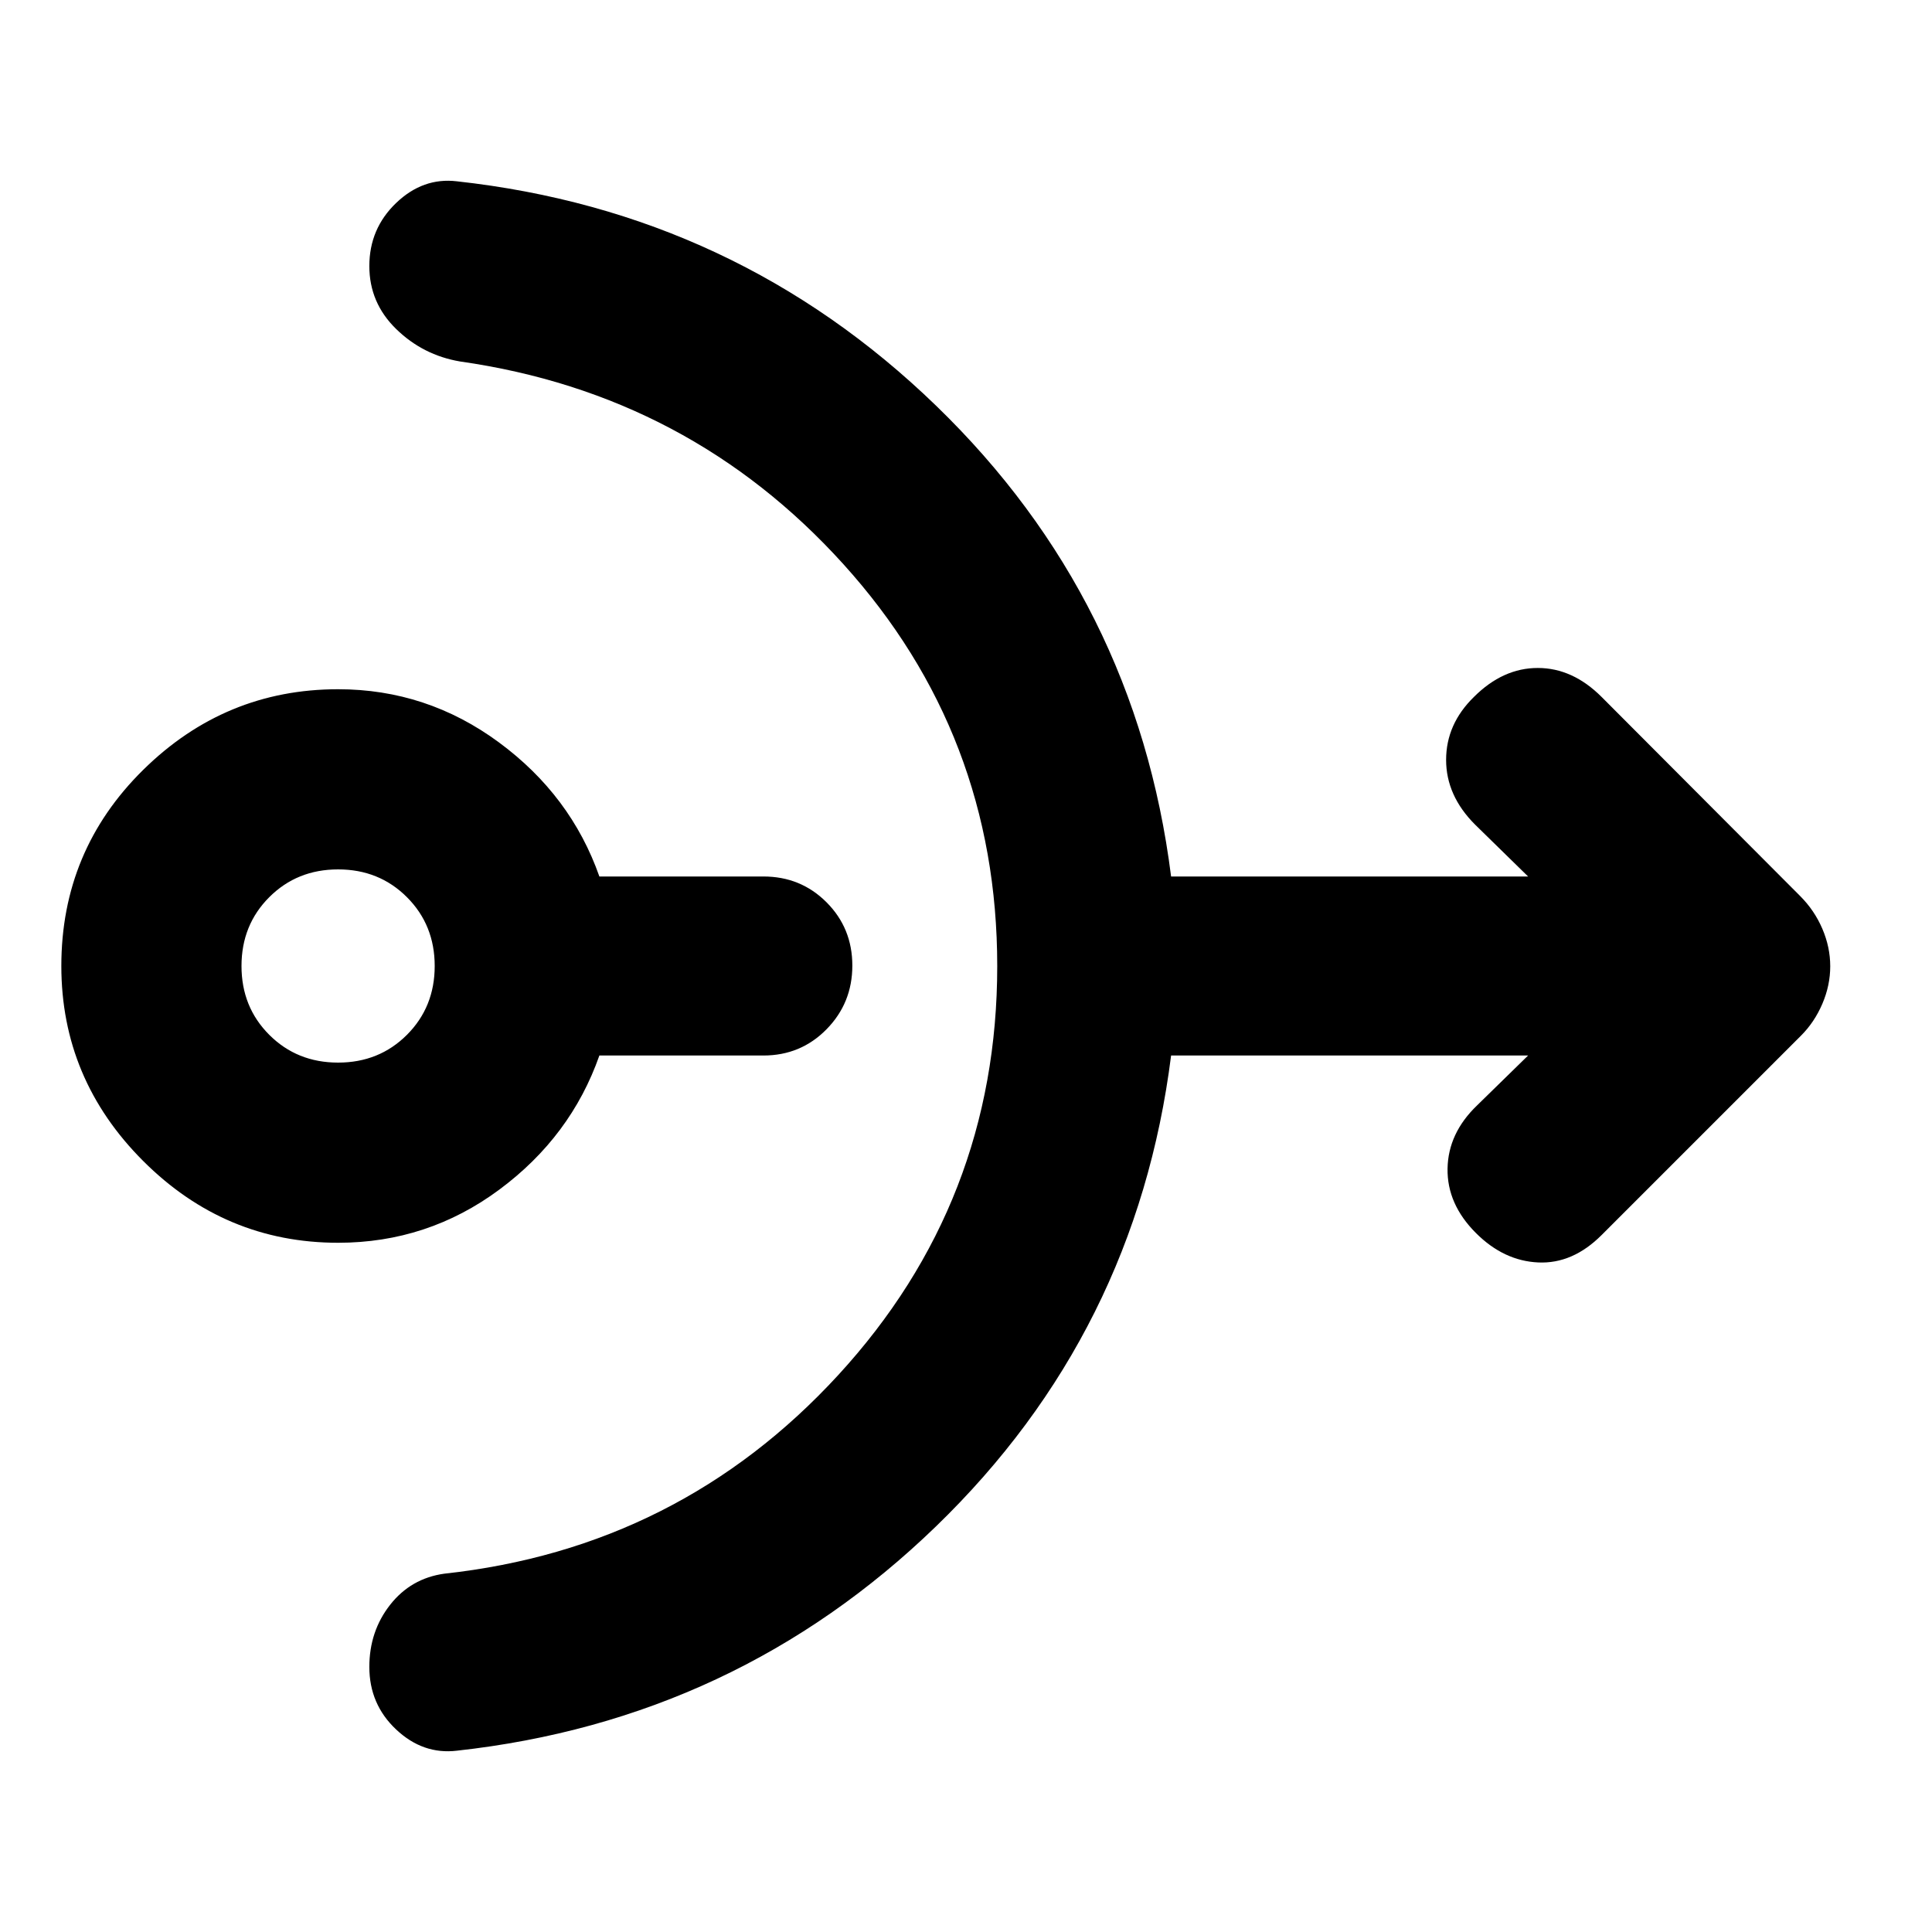 <svg xmlns="http://www.w3.org/2000/svg" height="20" viewBox="0 -960 960 960" width="20"><path d="M168-342.477q-56.218 0-96.87-40.653Q30.477-423.782 30.477-480q0-57.348 40.653-97.435 40.652-40.088 96.87-40.088 44.087 0 79.892 26.392 35.804 26.391 49.935 66.652h81.501q18.57 0 31.382 12.833 12.811 12.833 12.811 31.435 0 18.602-12.811 31.646-12.812 13.044-31.382 13.044h-81.501q-14.131 40.261-49.74 66.652-35.61 26.392-80.087 26.392ZM168-432q20.4 0 34.2-13.8Q216-459.6 216-480q0-20.4-13.8-34.2Q188.4-528 168-528q-20.4 0-34.2 13.8Q120-500.4 120-480q0 20.4 13.8 34.2Q147.6-432 168-432Zm327.521-48q0-115.084-76.391-199.607T228.565-780.391q-18.391-3.13-31.717-16.128-13.327-12.998-13.327-31.27 0-18.602 13.327-31.363 13.326-12.761 30.152-10.761 138.696 15.261 238.109 111.478 99.413 96.217 116.804 233.956h177.391l-26.348-25.782q-14.391-14.391-14.391-32.167 0-17.775 13.826-31.268 14.391-14.392 31.718-14.392 17.326 0 31.717 14.392l98.687 98.957q7.096 7.111 11.009 16.256 3.913 9.144 3.913 18.626 0 9.482-3.913 18.626-3.913 9.144-10.609 15.84l-99.087 99.087q-14.391 14.392-31.5 13.609-17.109-.782-30.935-14.609-14.392-14.391-14.109-32 .283-17.609 14.674-31.435l25.348-24.782H581.913q-17.391 137.739-116.804 233.956Q365.696-105.348 227-90.087q-16.826 2-30.152-10.528-13.327-12.529-13.327-31.099 0-17.677 10.307-30.836 10.307-13.159 26.911-15.494Q337.478-190.74 416.5-276.729q79.021-85.99 79.021-203.271Z"/></svg>
